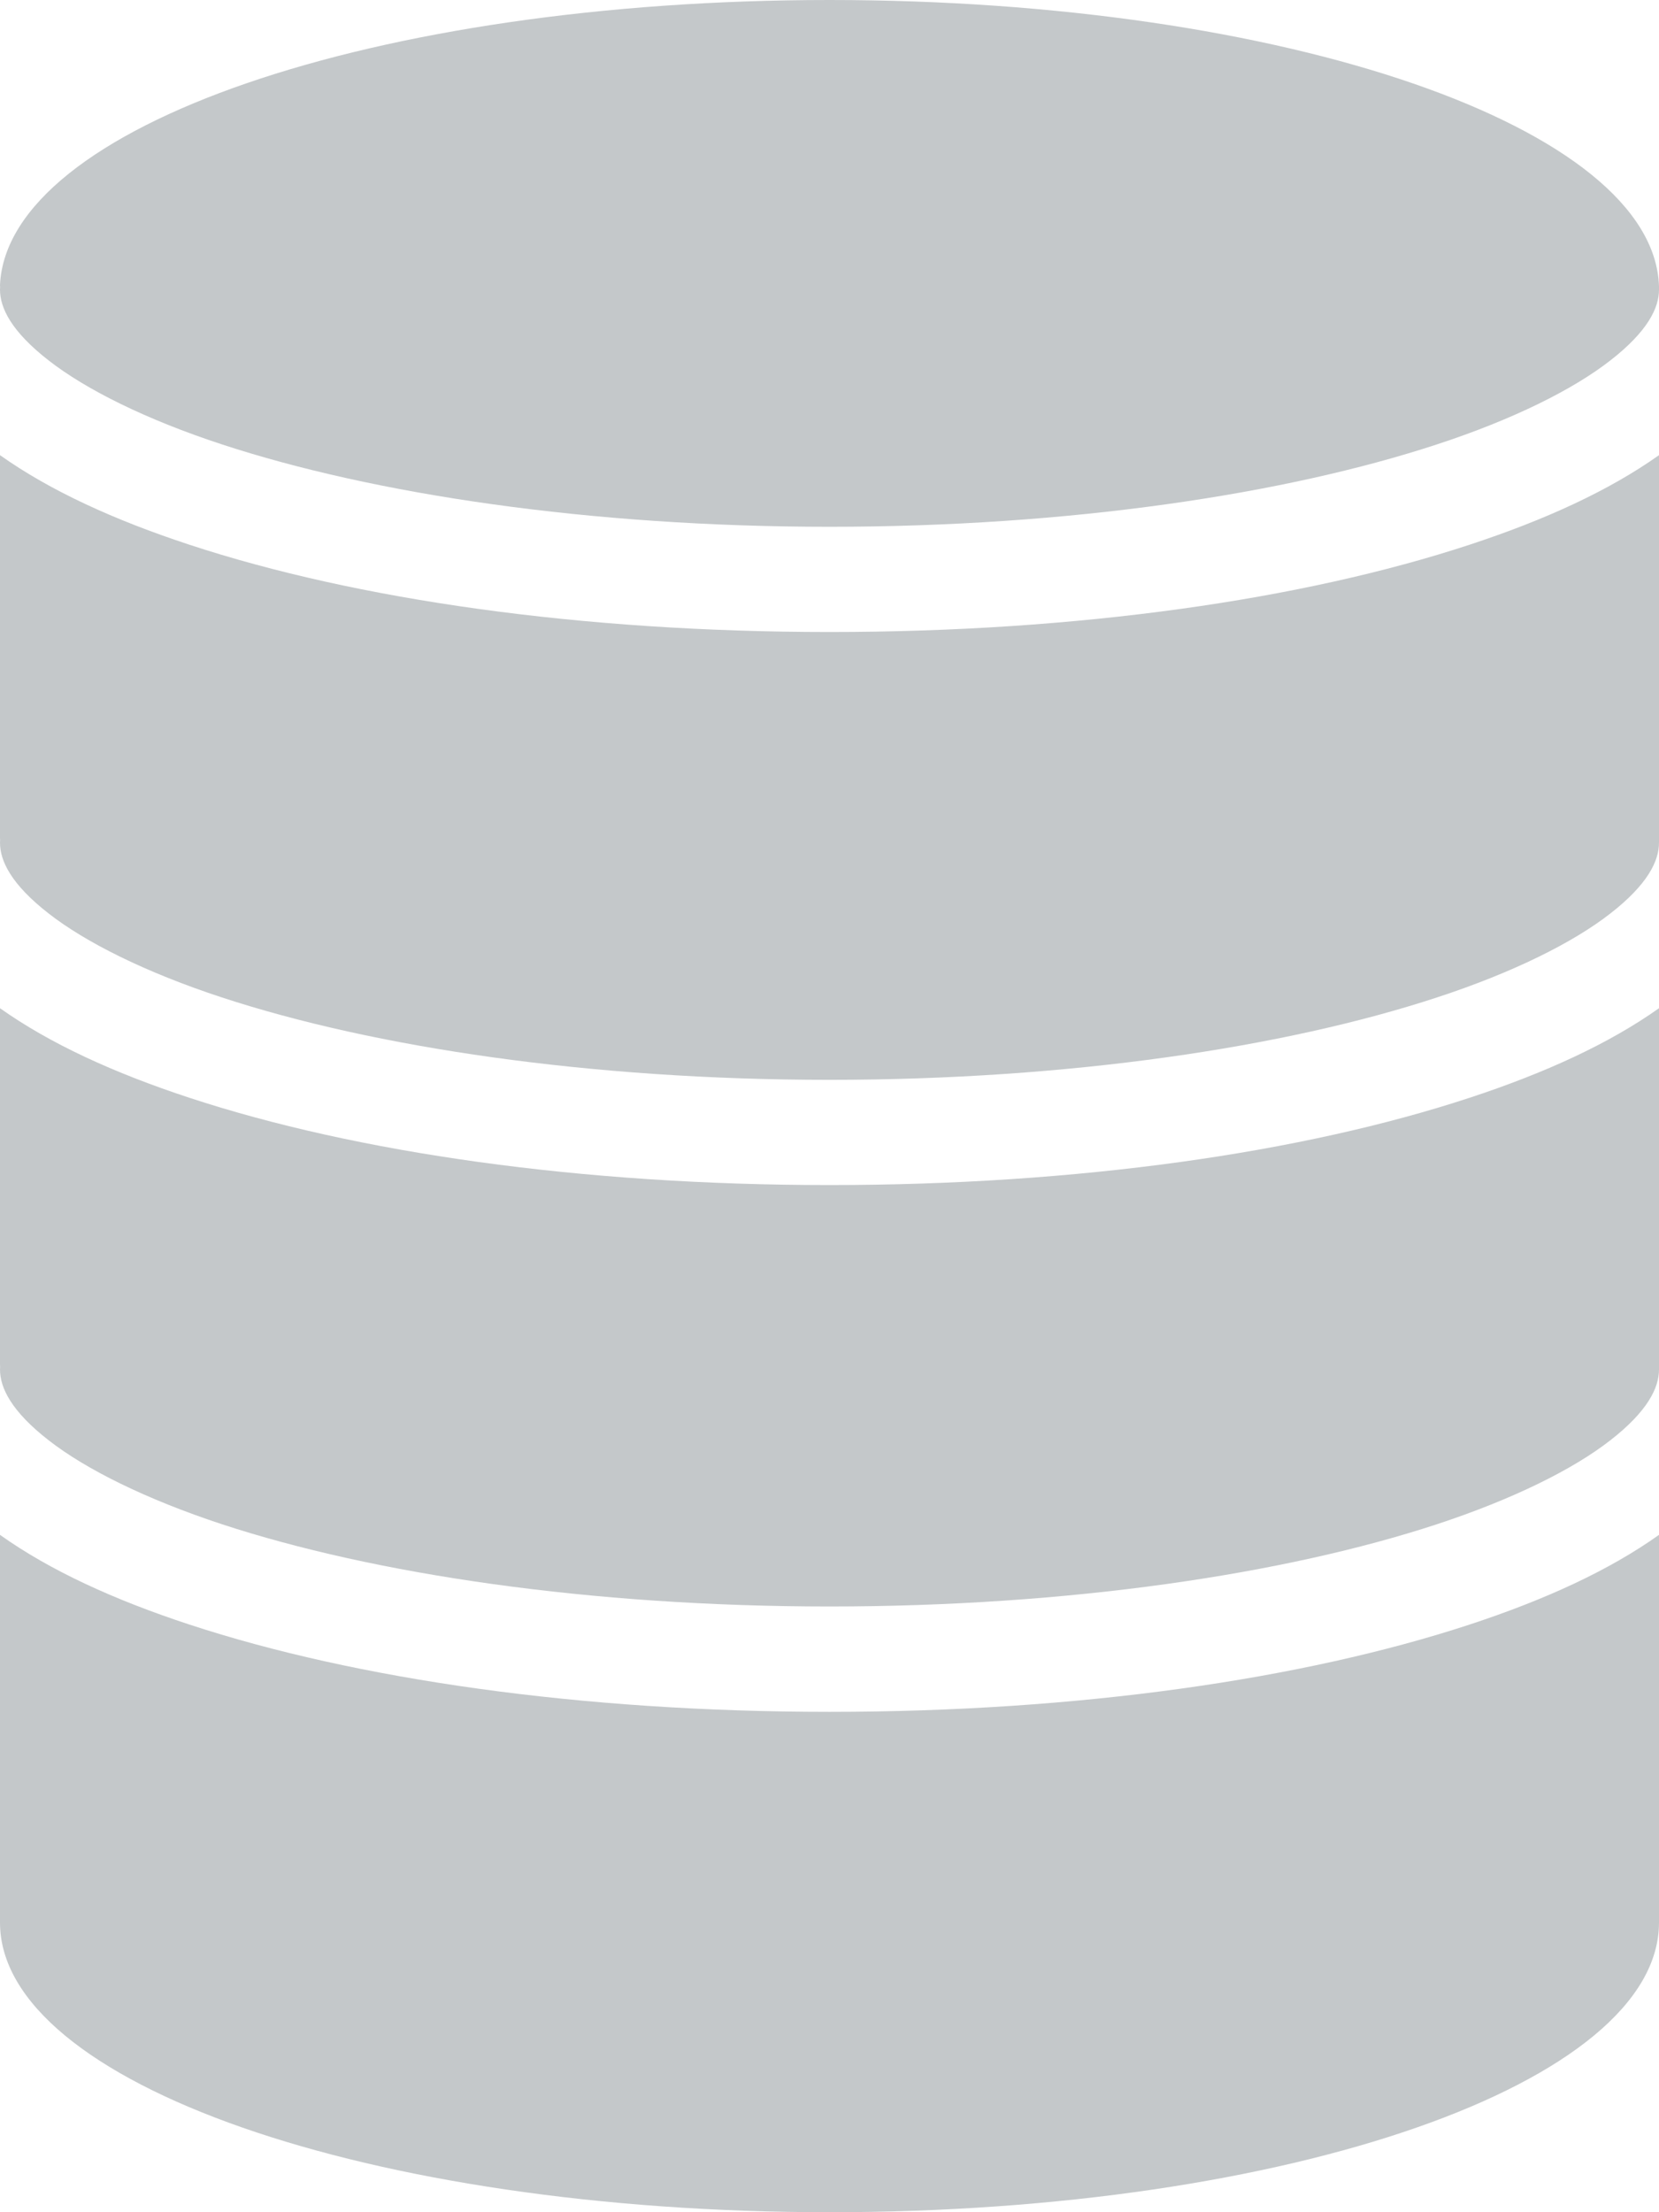 <svg xmlns="http://www.w3.org/2000/svg" xmlns:xlink="http://www.w3.org/1999/xlink" width="12" height="16" version="1.1" viewBox="0 0 12 16"><title>disk</title><desc>Created with Sketch.</desc><g id="Kotsadm" fill="none" fill-rule="evenodd" stroke="none" stroke-width="1"><g id="main_spritesheet" fill="#C4C8CA" fill-rule="nonzero" transform="translate(-55, -385)"><path id="disk" d="M61,385 C57.71,385 55.055,385.916 55,387.06 C55.001,387.071 55.001,387.083 55,387.095 C55,387.227 55.082,387.397 55.352,387.607 C55.621,387.817 56.056,388.034 56.605,388.214 C57.704,388.575 59.267,388.81 61,388.81 C62.733,388.81 64.296,388.575 65.394,388.214 C65.944,388.034 66.379,387.817 66.648,387.607 C66.918,387.397 67,387.227 67,387.095 C67,387.087 67,387.079 67,387.071 C66.963,385.922 64.301,385 61,385 Z M55,388.292 L55,391.06 C55.001,391.071 55.001,391.083 55,391.095 C55,391.227 55.082,391.397 55.352,391.607 C55.621,391.817 56.056,392.034 56.605,392.214 C57.704,392.575 59.267,392.81 61,392.81 C62.733,392.81 64.296,392.575 65.394,392.214 C65.944,392.034 66.379,391.817 66.648,391.607 C66.918,391.397 67,391.227 67,391.095 L67,391.071 L67,388.292 C66.639,388.548 66.177,388.76 65.629,388.94 C64.423,389.337 62.798,389.571 61,389.571 C59.202,389.571 57.577,389.337 56.371,388.94 C55.823,388.76 55.361,388.548 55,388.292 Z M55,392.292 L55,394.869 C55.001,394.881 55.001,394.893 55,394.905 C55,395.037 55.082,395.207 55.352,395.417 C55.621,395.627 56.056,395.843 56.605,396.024 C57.704,396.385 59.267,396.619 61,396.619 C62.733,396.619 64.296,396.385 65.394,396.024 C65.944,395.843 66.379,395.627 66.648,395.417 C66.918,395.207 67,395.037 67,394.905 L67,394.881 L67,392.292 C66.639,392.548 66.177,392.76 65.629,392.94 C64.423,393.337 62.798,393.571 61,393.571 C59.202,393.571 57.577,393.337 56.371,392.94 C55.823,392.76 55.361,392.548 55,392.292 Z M55,396.101 L55,398.905 C55,400.066 57.676,401 61,401 C64.324,401 67,400.066 67,398.905 L67,396.101 C66.639,396.358 66.177,396.57 65.629,396.75 C64.423,397.146 62.798,397.381 61,397.381 C59.202,397.381 57.577,397.146 56.371,396.75 C55.823,396.57 55.361,396.358 55,396.101 Z"/></g></g></svg>